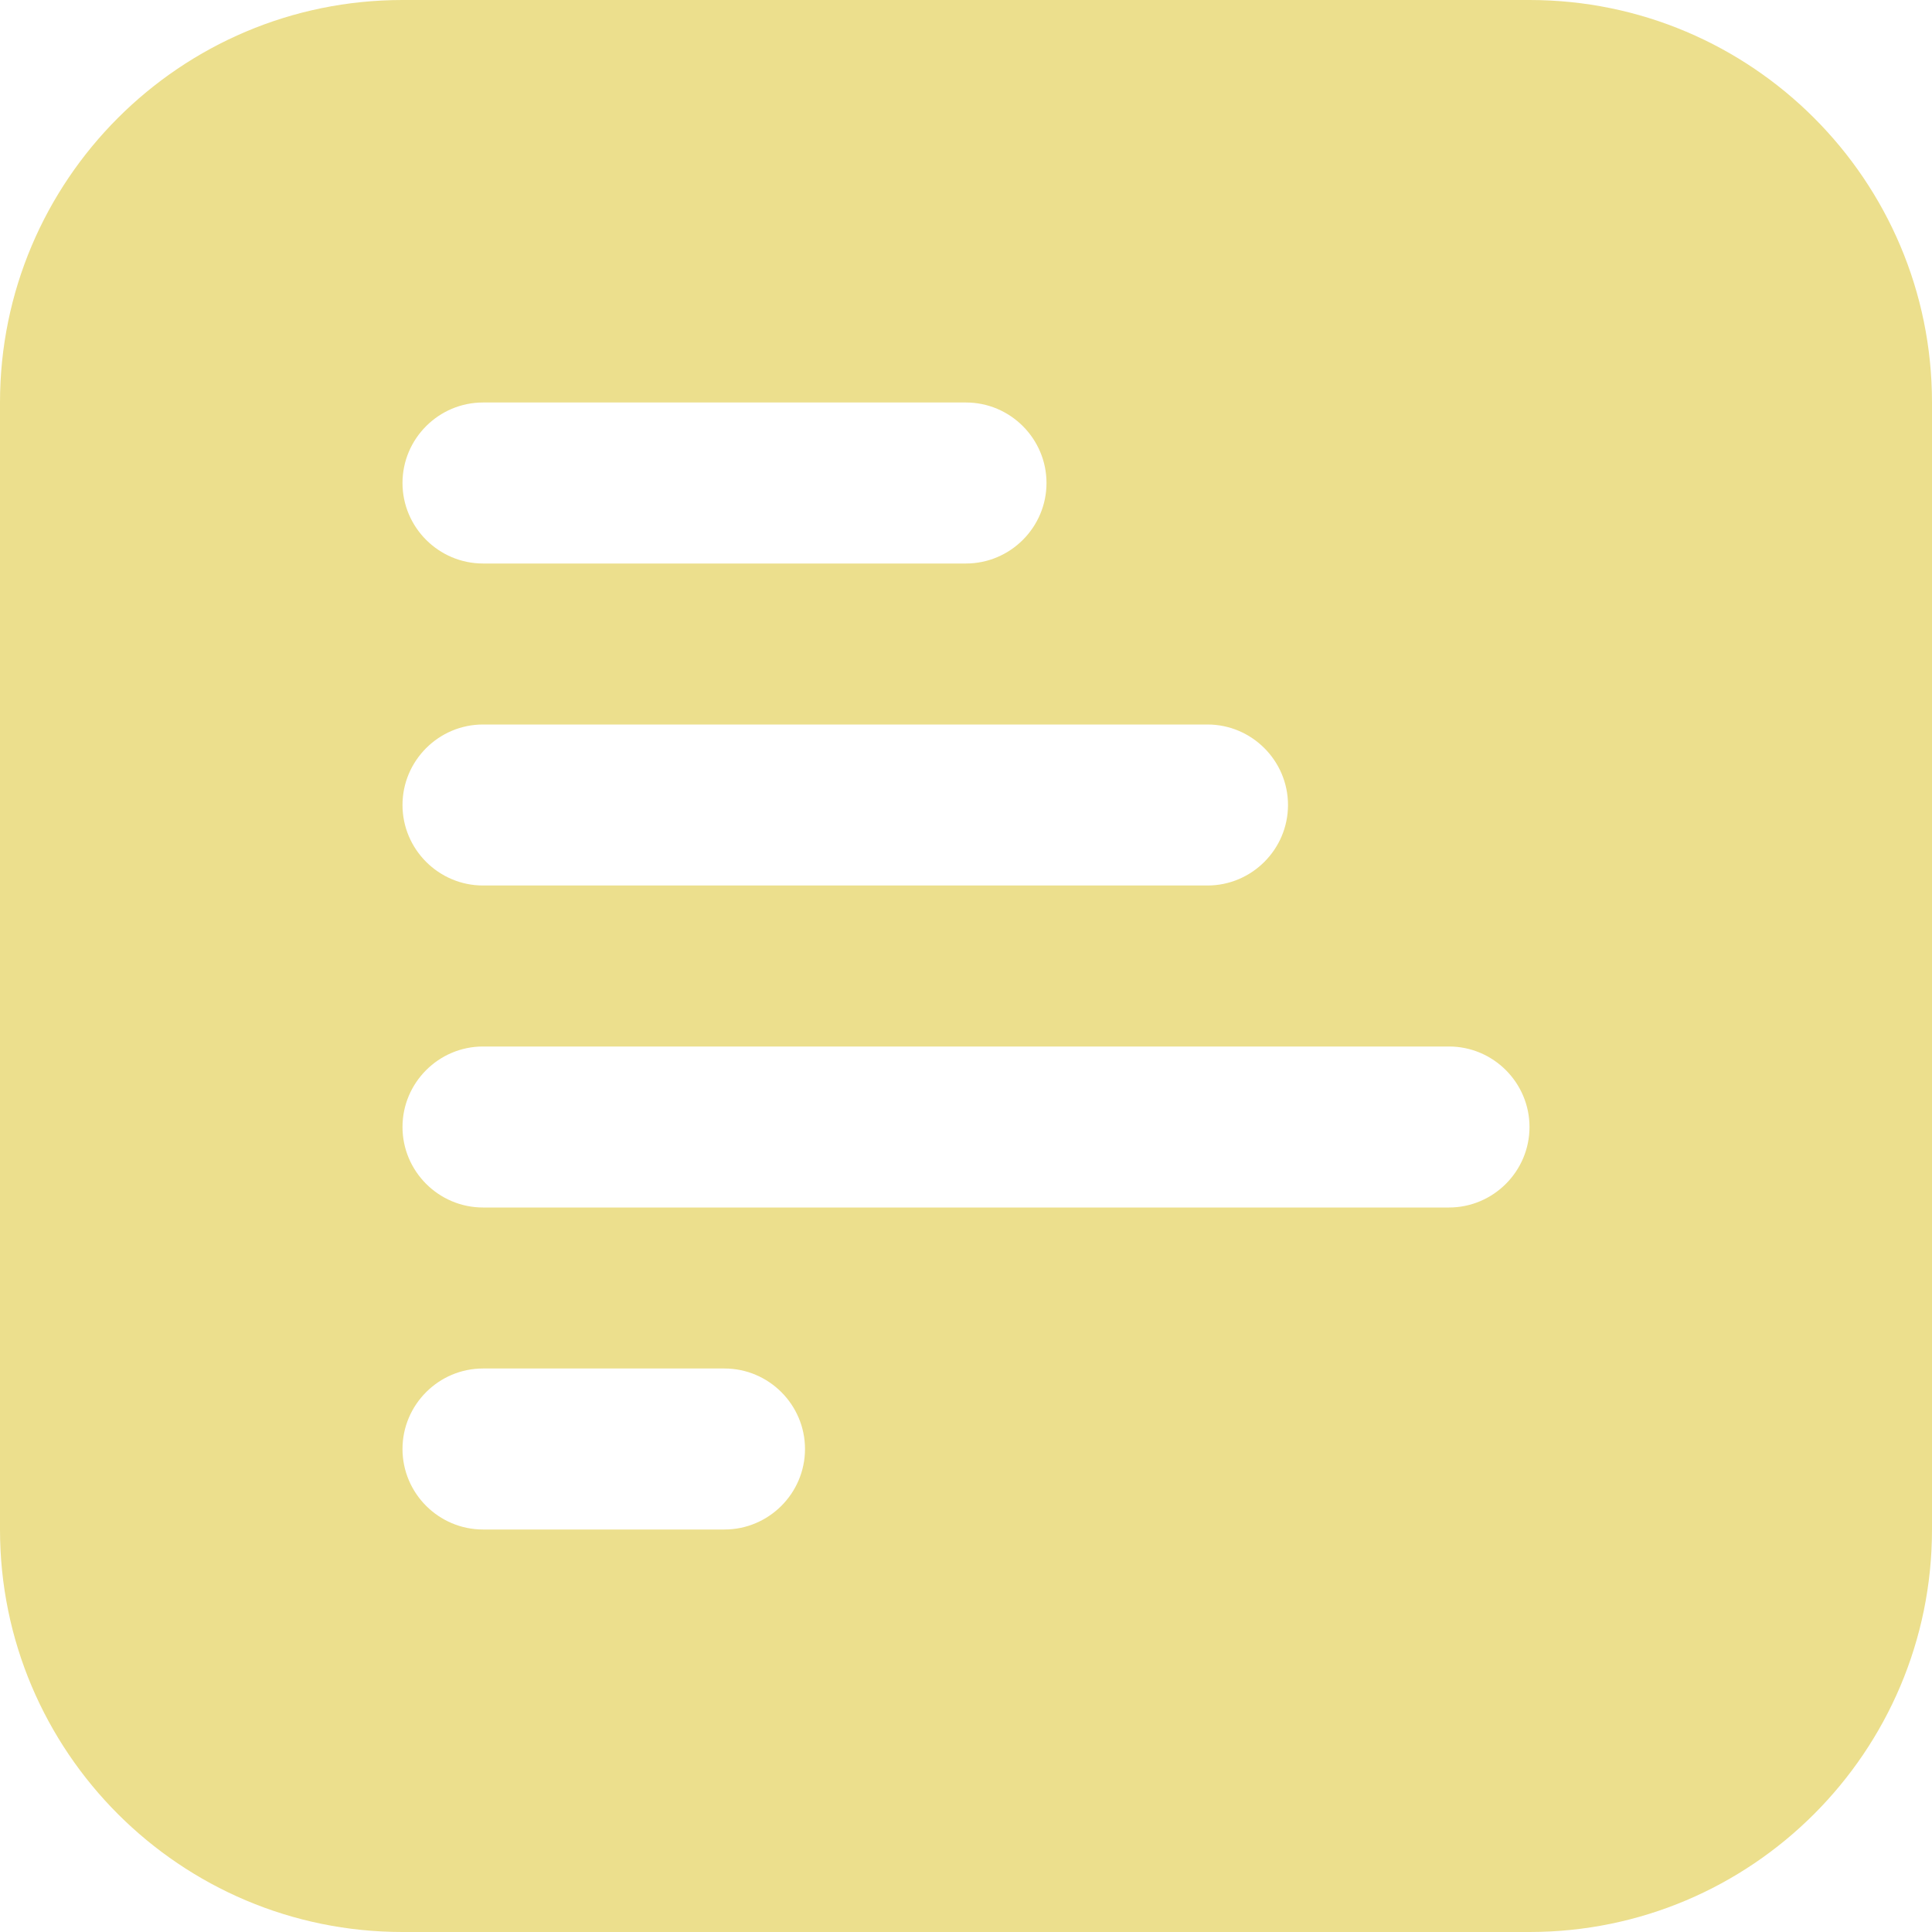 <svg width="30" height="30" viewBox="0 0 30 30" fill="none" xmlns="http://www.w3.org/2000/svg">
<path d="M23.75 0H6.25C2.8 0 0 2.8 0 6.25V23.75C0 27.2 2.8 30 6.25 30H23.75C27.2 30 30 27.2 30 23.75V6.25C30 2.8 27.2 0 23.75 0ZM7.5 6.25H15C15.688 6.25 16.25 6.812 16.25 7.5C16.25 8.188 15.688 8.75 15 8.75H7.5C6.812 8.75 6.25 8.188 6.25 7.5C6.25 6.812 6.812 6.25 7.5 6.25ZM7.5 11.25H18.75C19.438 11.25 20 11.812 20 12.5C20 13.188 19.438 13.75 18.75 13.75H7.5C6.812 13.75 6.25 13.188 6.25 12.5C6.25 11.812 6.812 11.25 7.5 11.25ZM11.25 23.75H7.5C6.812 23.75 6.25 23.188 6.25 22.5C6.25 21.812 6.812 21.25 7.5 21.25H11.25C11.938 21.25 12.5 21.812 12.5 22.5C12.5 23.188 11.938 23.75 11.25 23.75ZM22.5 18.75H7.5C6.812 18.75 6.25 18.188 6.25 17.5C6.25 16.812 6.812 16.25 7.5 16.25H22.5C23.188 16.25 23.75 16.812 23.75 17.5C23.75 18.188 23.188 18.75 22.5 18.75Z" fill="#ECDF8D"/>
</svg>

